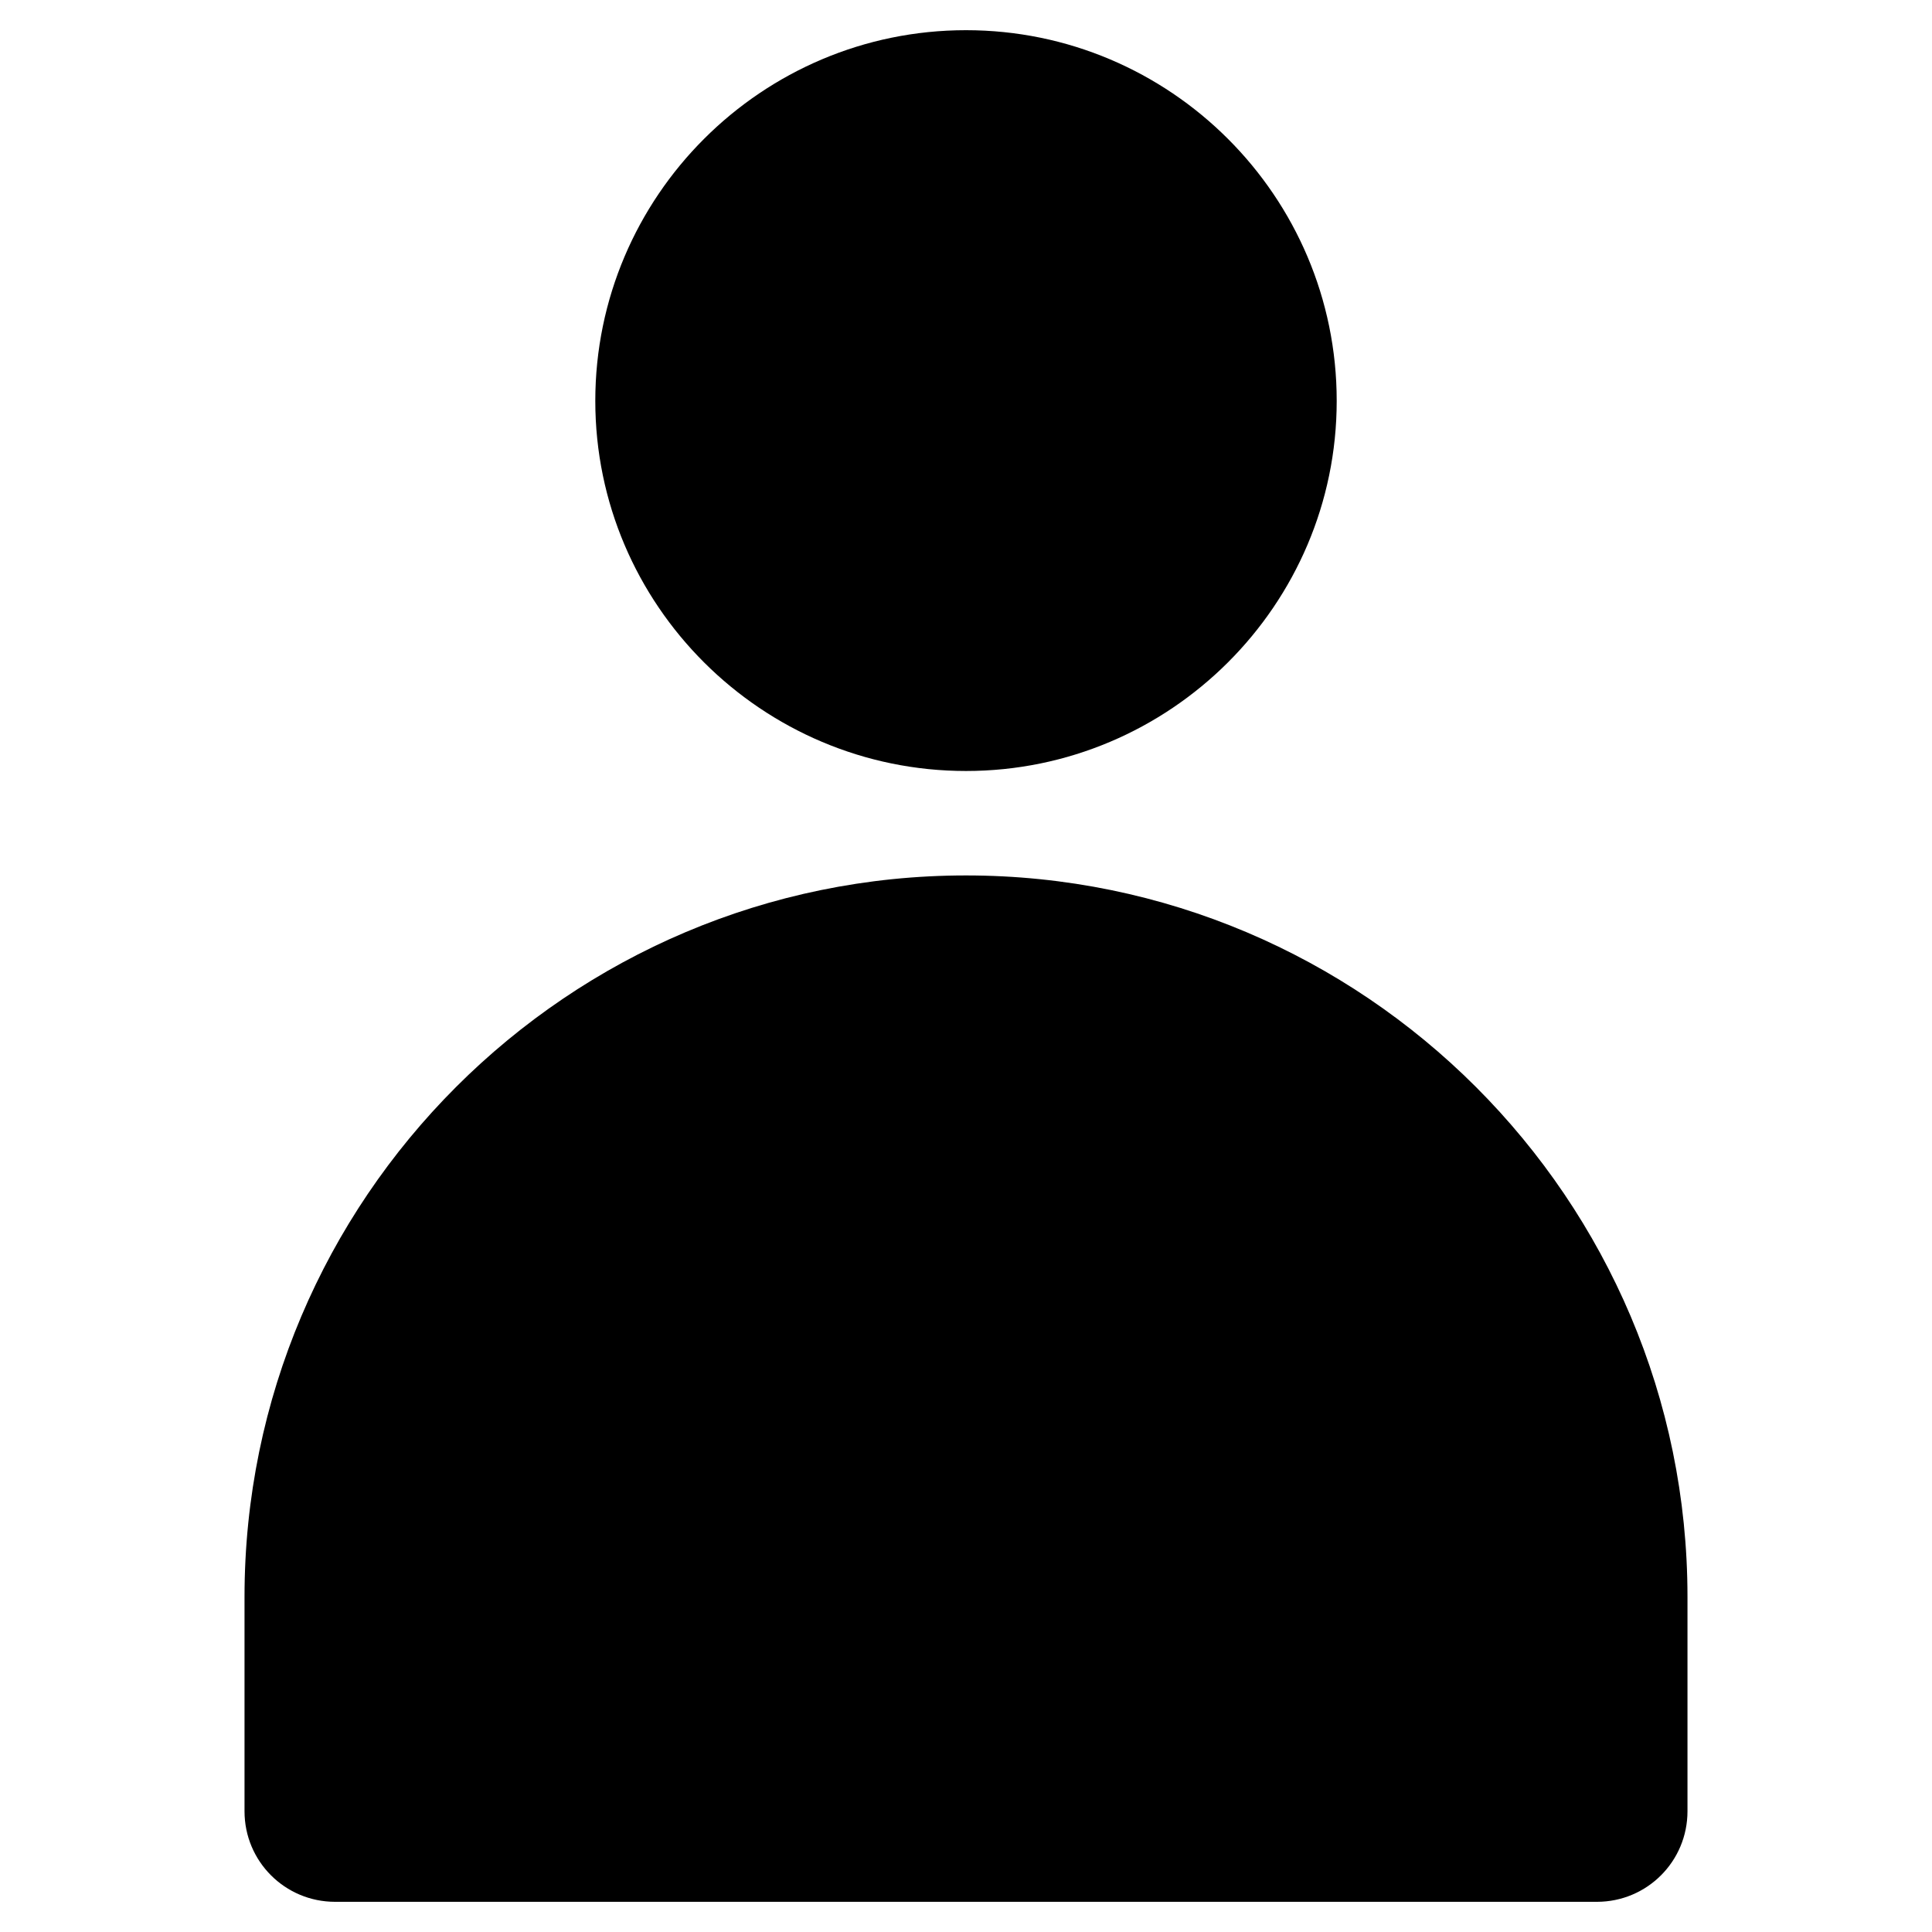 <svg xmlns="http://www.w3.org/2000/svg" enable-background="new 0 0 32 32" fill="black" viewBox="0 0 32 32" id="user"><path d="M22.14 6.64C22.14 3.25 19.38.5 16 .5S9.86 3.25 9.86 6.64c0 3.38 2.76 6.13 6.14 6.13S22.14 10.02 22.14 6.64zM4.05 26.45V30c0 .83.67 1.5 1.5 1.5h20.9c.83 0 1.5-.67 1.5-1.5v-3.55C27.95 19.86 22.59 14.5 16 14.5S4.05 19.86 4.05 26.45z"></path></svg>